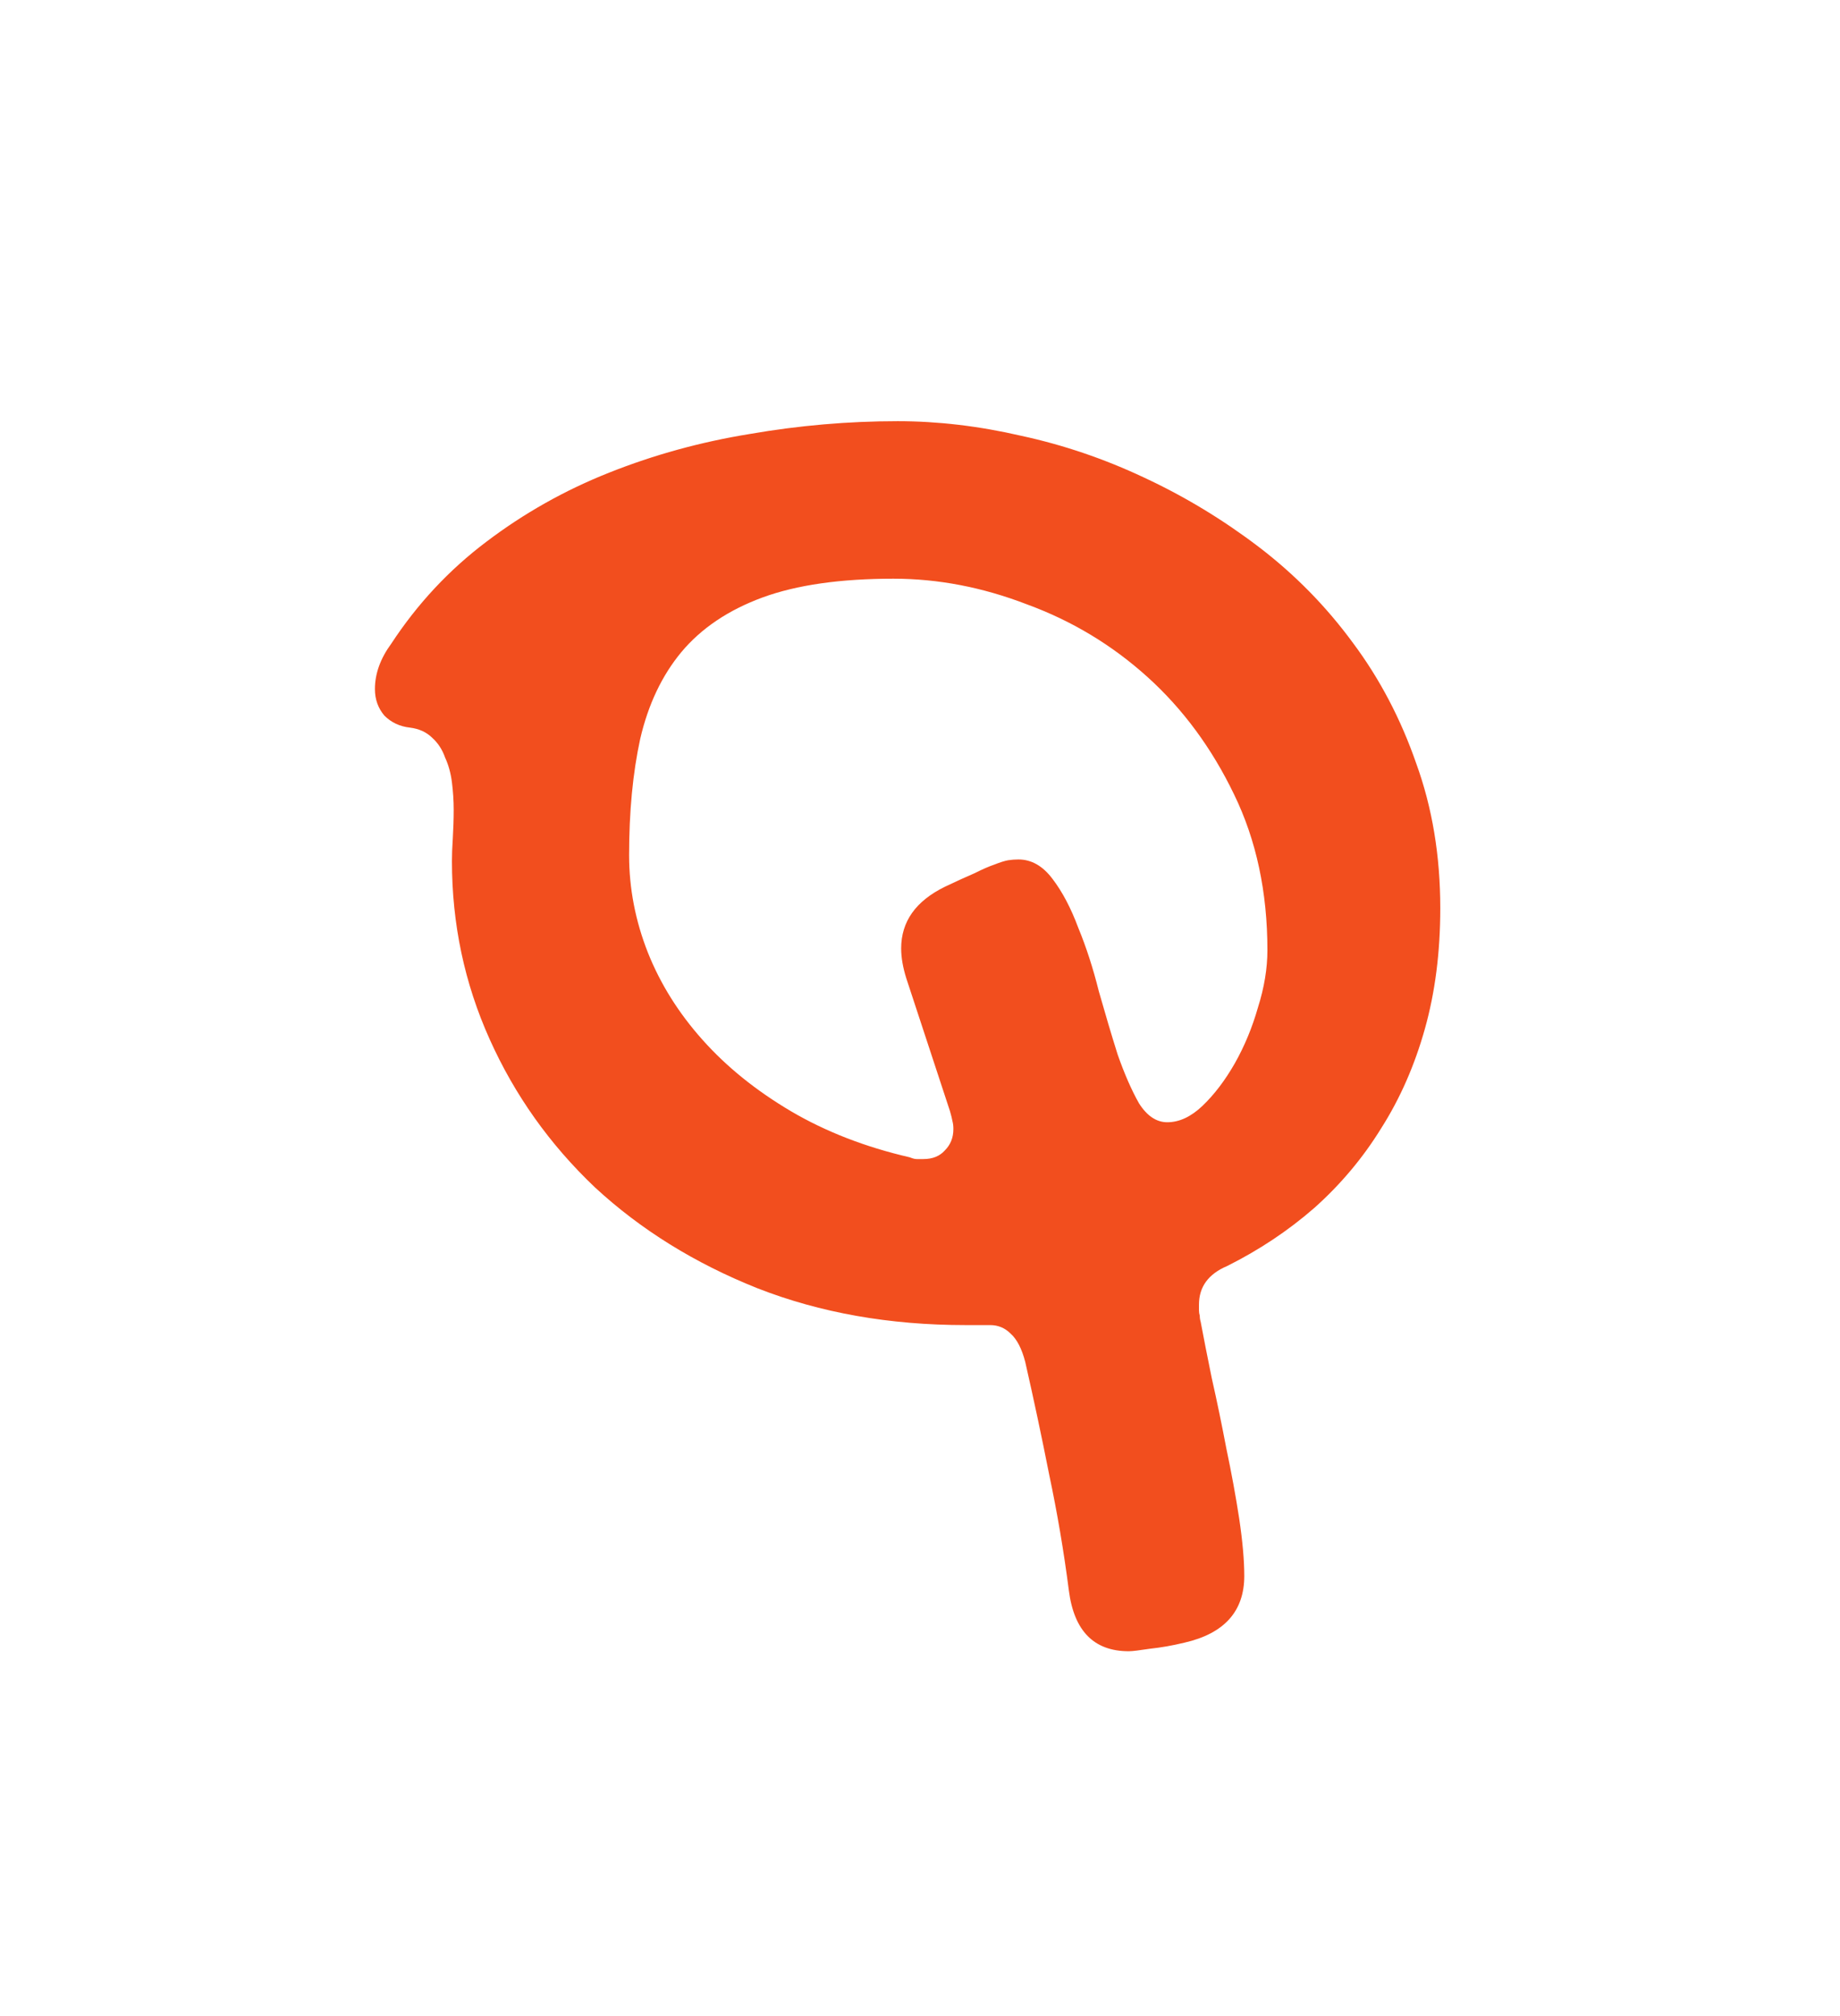 <svg width="21" height="23" viewBox="0 0 21 23" fill="none" xmlns="http://www.w3.org/2000/svg">
<g filter="url(#filter0_d)">
<path d="M10.344 7.162C10.305 7.038 10.285 6.924 10.285 6.82C10.285 6.514 10.451 6.28 10.783 6.117C10.92 6.052 11.034 6 11.125 5.961C11.216 5.915 11.291 5.883 11.35 5.863C11.415 5.837 11.467 5.821 11.506 5.814C11.545 5.808 11.584 5.805 11.623 5.805C11.773 5.805 11.903 5.88 12.014 6.029C12.124 6.173 12.222 6.358 12.307 6.586C12.398 6.807 12.476 7.048 12.541 7.309C12.613 7.562 12.684 7.803 12.756 8.031C12.834 8.253 12.915 8.438 13 8.588C13.091 8.731 13.199 8.803 13.322 8.803C13.459 8.803 13.592 8.741 13.723 8.617C13.859 8.487 13.983 8.324 14.094 8.129C14.204 7.934 14.292 7.722 14.357 7.494C14.429 7.266 14.465 7.048 14.465 6.84C14.465 6.176 14.338 5.583 14.084 5.062C13.83 4.535 13.501 4.089 13.098 3.725C12.694 3.36 12.235 3.083 11.721 2.895C11.213 2.699 10.705 2.602 10.197 2.602C9.592 2.602 9.094 2.673 8.703 2.816C8.312 2.96 8.003 3.168 7.775 3.441C7.554 3.708 7.398 4.037 7.307 4.428C7.222 4.818 7.18 5.261 7.18 5.756C7.18 6.133 7.251 6.505 7.395 6.869C7.538 7.227 7.746 7.559 8.02 7.865C8.293 8.171 8.628 8.441 9.025 8.676C9.423 8.91 9.875 9.086 10.383 9.203C10.415 9.216 10.441 9.223 10.461 9.223C10.48 9.223 10.507 9.223 10.539 9.223C10.643 9.223 10.725 9.19 10.783 9.125C10.848 9.06 10.881 8.979 10.881 8.881C10.881 8.848 10.878 8.819 10.871 8.793C10.865 8.76 10.855 8.721 10.842 8.676L10.344 7.162ZM5.158 5.824C5.158 5.753 5.161 5.665 5.168 5.561C5.174 5.456 5.178 5.349 5.178 5.238C5.178 5.134 5.171 5.03 5.158 4.926C5.145 4.822 5.119 4.727 5.08 4.643C5.048 4.551 4.999 4.477 4.934 4.418C4.868 4.353 4.784 4.314 4.68 4.301C4.562 4.288 4.465 4.242 4.387 4.164C4.315 4.079 4.279 3.979 4.279 3.861C4.279 3.686 4.341 3.513 4.465 3.344C4.764 2.888 5.126 2.501 5.549 2.182C5.979 1.856 6.447 1.592 6.955 1.391C7.463 1.189 7.997 1.042 8.557 0.951C9.117 0.854 9.68 0.805 10.246 0.805C10.702 0.805 11.171 0.86 11.652 0.971C12.134 1.075 12.603 1.234 13.059 1.449C13.521 1.664 13.957 1.928 14.367 2.24C14.777 2.553 15.135 2.917 15.441 3.334C15.747 3.744 15.988 4.203 16.164 4.711C16.346 5.212 16.438 5.762 16.438 6.361C16.438 6.863 16.379 7.322 16.262 7.738C16.145 8.155 15.979 8.533 15.764 8.871C15.555 9.21 15.301 9.512 15.002 9.779C14.703 10.04 14.37 10.261 14.006 10.443C13.791 10.534 13.684 10.681 13.684 10.883C13.684 10.902 13.684 10.925 13.684 10.951C13.684 10.971 13.687 10.99 13.693 11.01C13.693 11.036 13.697 11.059 13.703 11.078C13.736 11.254 13.778 11.469 13.83 11.723C13.889 11.983 13.944 12.25 13.996 12.523C14.055 12.803 14.104 13.07 14.143 13.324C14.182 13.585 14.201 13.803 14.201 13.979C14.201 14.382 13.973 14.636 13.518 14.74C13.381 14.773 13.251 14.796 13.127 14.809C13.003 14.828 12.922 14.838 12.883 14.838C12.486 14.838 12.258 14.607 12.199 14.145C12.141 13.695 12.066 13.256 11.975 12.826C11.89 12.396 11.799 11.967 11.701 11.537C11.662 11.387 11.607 11.28 11.535 11.215C11.47 11.15 11.392 11.117 11.301 11.117H11.018C10.152 11.117 9.361 10.977 8.645 10.697C7.928 10.411 7.31 10.027 6.789 9.545C6.275 9.057 5.874 8.493 5.588 7.855C5.301 7.217 5.158 6.54 5.158 5.824Z" fill="#F24E1E"/>
</g>
<defs>
<filter id="filter0_d" x="0.279" y="0.805" width="20.158" height="22.033" filterUnits="userSpaceOnUse" color-interpolation-filters="sRGB">
<feFlood flood-opacity="0" result="BackgroundImageFix"/>
<feColorMatrix in="SourceAlpha" type="matrix" values="0 0 0 0 0 0 0 0 0 0 0 0 0 0 0 0 0 0 127 0"/>
<feOffset dy="4"/>
<feGaussianBlur stdDeviation="2"/>
<feColorMatrix type="matrix" values="0 0 0 0 0 0 0 0 0 0 0 0 0 0 0 0 0 0 0.25 0"/>
<feBlend mode="normal" in2="BackgroundImageFix" result="effect1_dropShadow"/>
<feBlend mode="normal" in="SourceGraphic" in2="effect1_dropShadow" result="shape"/>
</filter>
</defs>
</svg>
